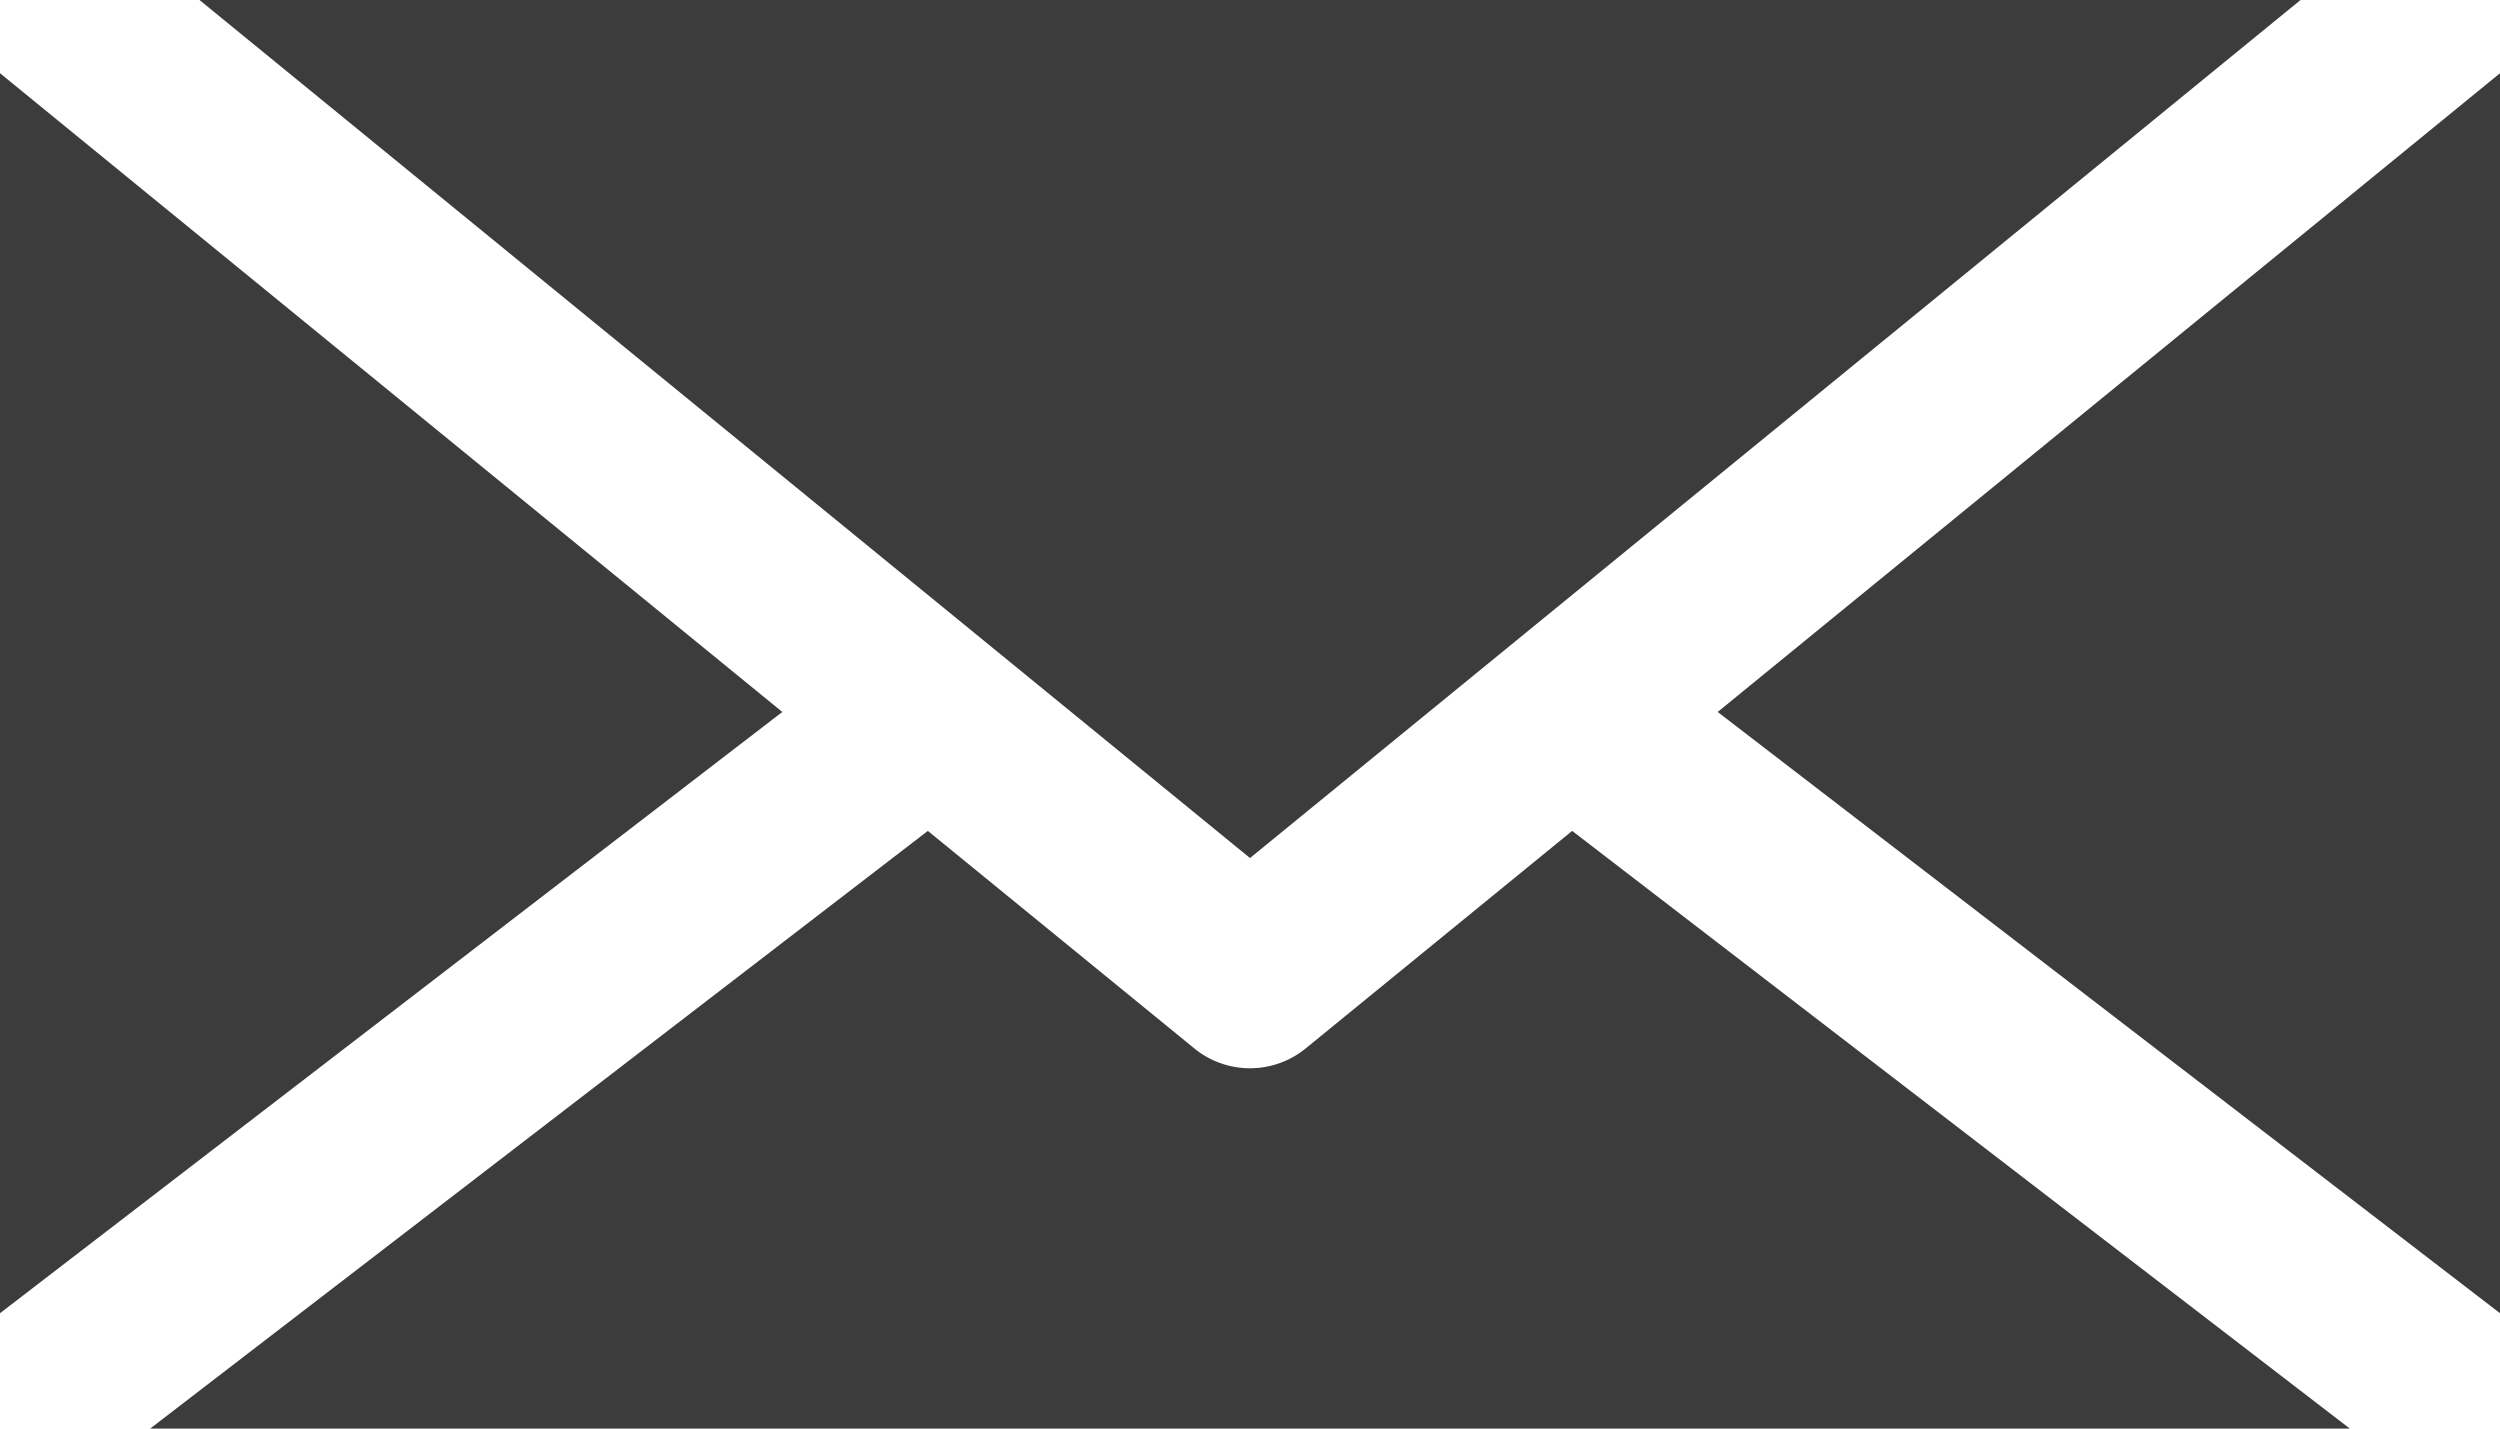 <svg width="14" height="8" viewBox="0 0 14 8" xmlns="http://www.w3.org/2000/svg"><title>email</title><path d="M12.883 0L7 4.805 1.117 0h11.766zM14 7.354L9.619 3.987 14 .41v6.944zM7.312 5.871l1.492-1.218L13.159 8H.841l4.355-3.347 1.492 1.218a.493.493 0 0 0 .624 0zM0 .41l4.381 3.577L0 7.354V.41z" fill="#3C3C3C"/></svg>